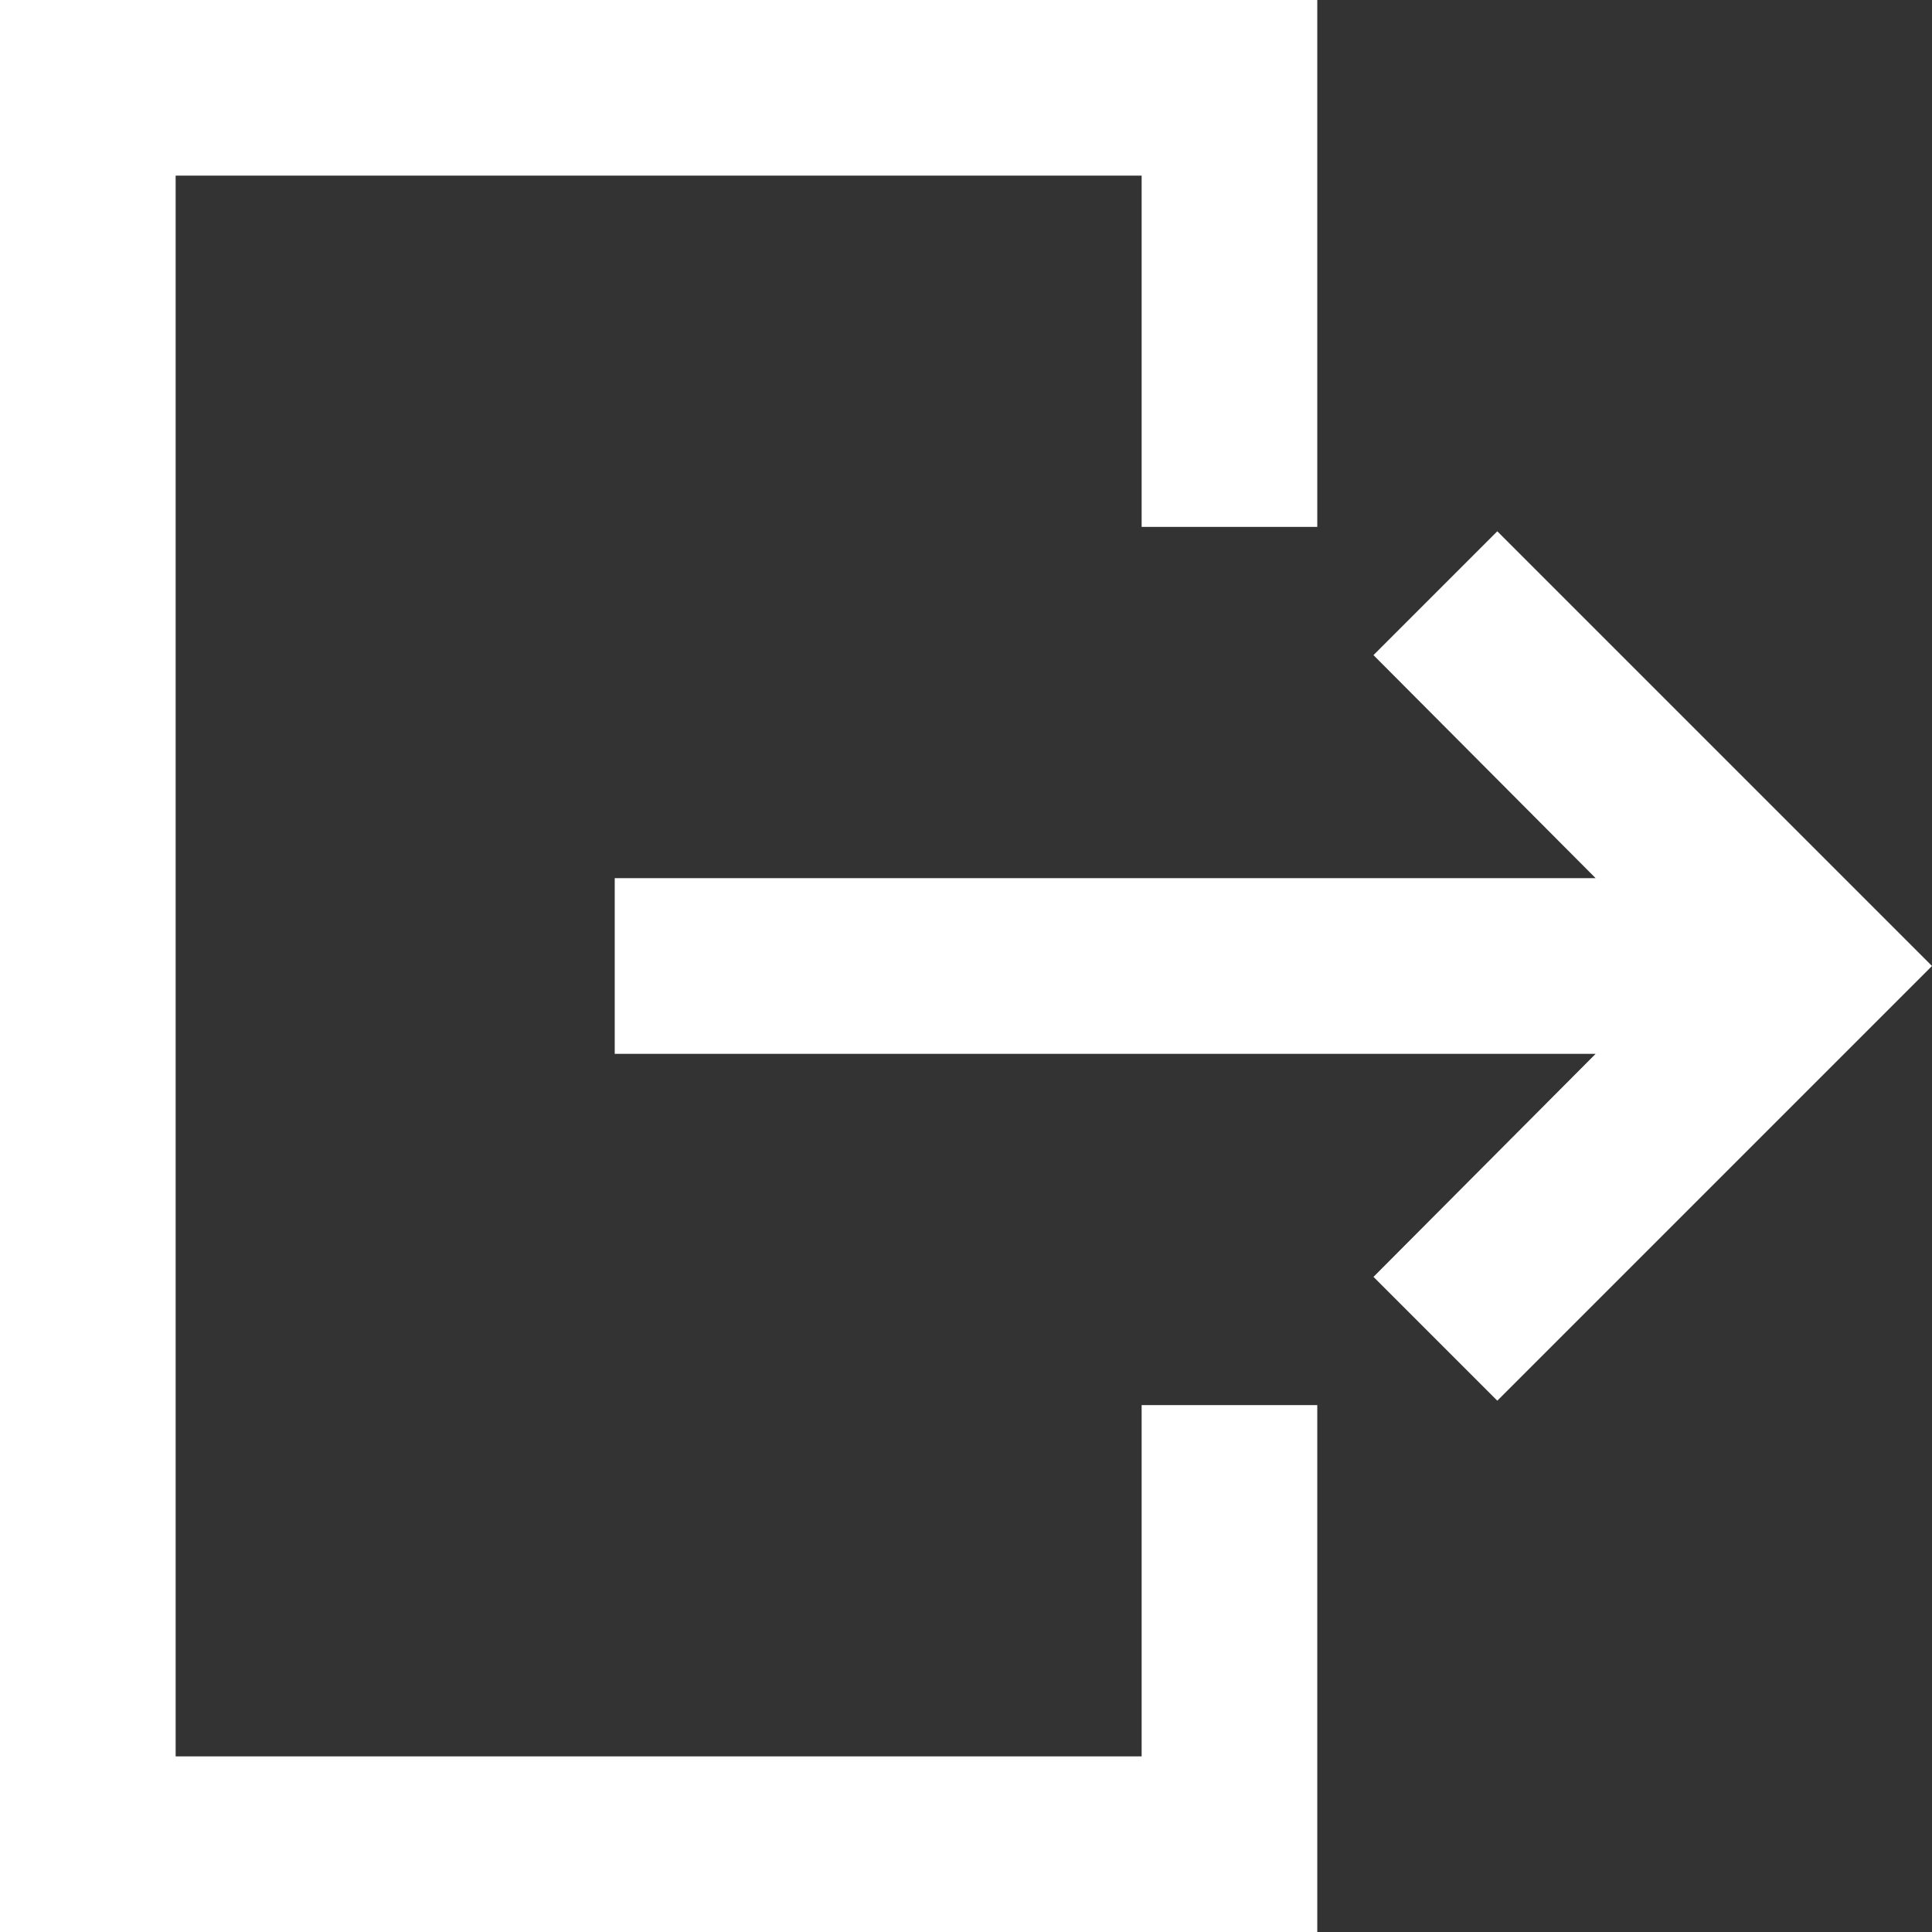 <svg xmlns="http://www.w3.org/2000/svg" viewBox="0 0 22 22"><rect x="0" y="0" width="22" height="22" fill="#333333" stroke="none"/><defs><style>.cls-1{fill:#fff;}</style></defs><title>Asset 1</title><g id="Layer_2" data-name="Layer 2"><g id="Layer_1-2" data-name="Layer 1"><g id="miu"><g id="Artboard-1"><path id="common-logout-signout-exit-glyph" class="cls-1" d="M0,0V22H15V16H13v4H2V2H13V6h2V0ZM15.64,7.46l1.41-1.41L22,11l-4.95,4.95-1.41-1.41L18.17,12H7V10H18.17Z"/></g></g></g></g></svg>